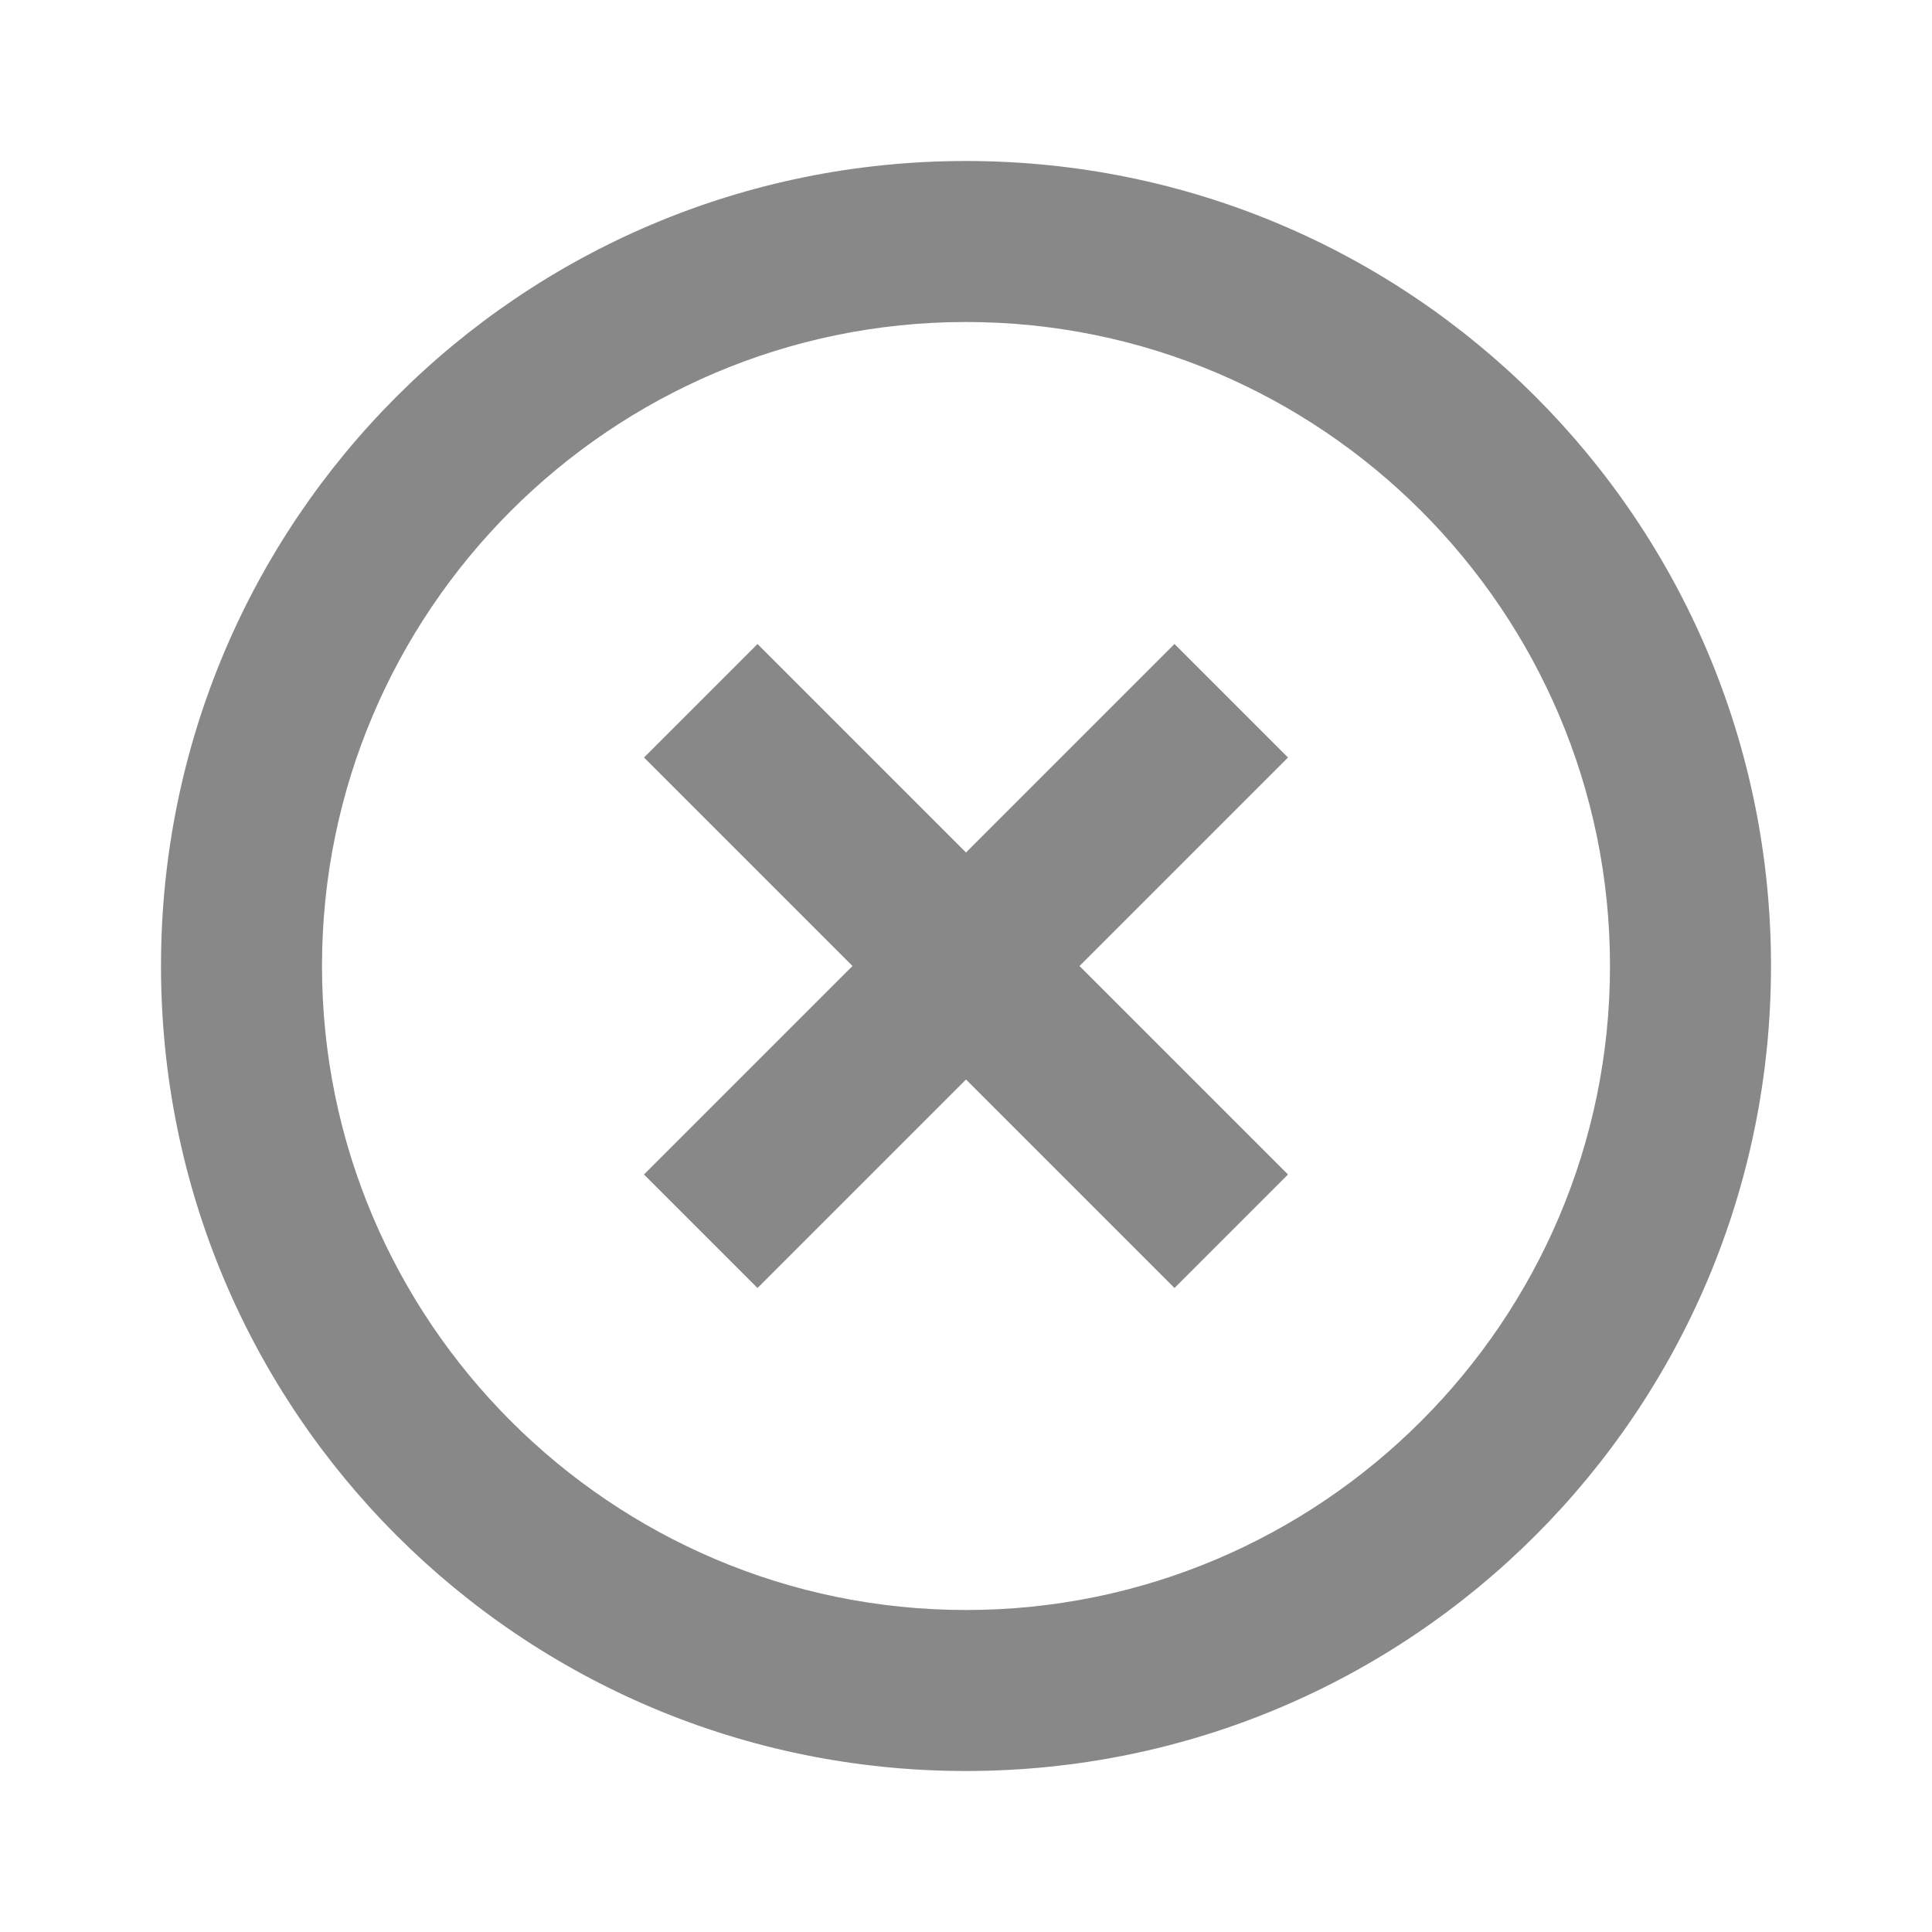 <svg xmlns="http://www.w3.org/2000/svg" width="32" height="32" viewBox="0 0 24 24"><path fill="#888888" d="M12 20c-4.41 0-8-3.59-8-8s3.59-8 8-8s8 3.59 8 8s-3.59 8-8 8m0-18C6.47 2 2 6.47 2 12s4.47 10 10 10s10-4.47 10-10S17.53 2 12 2m2.59 6L12 10.59L9.41 8L8 9.41L10.59 12L8 14.59L9.41 16L12 13.41L14.59 16L16 14.59L13.41 12L16 9.41L14.59 8Z"/></svg>
